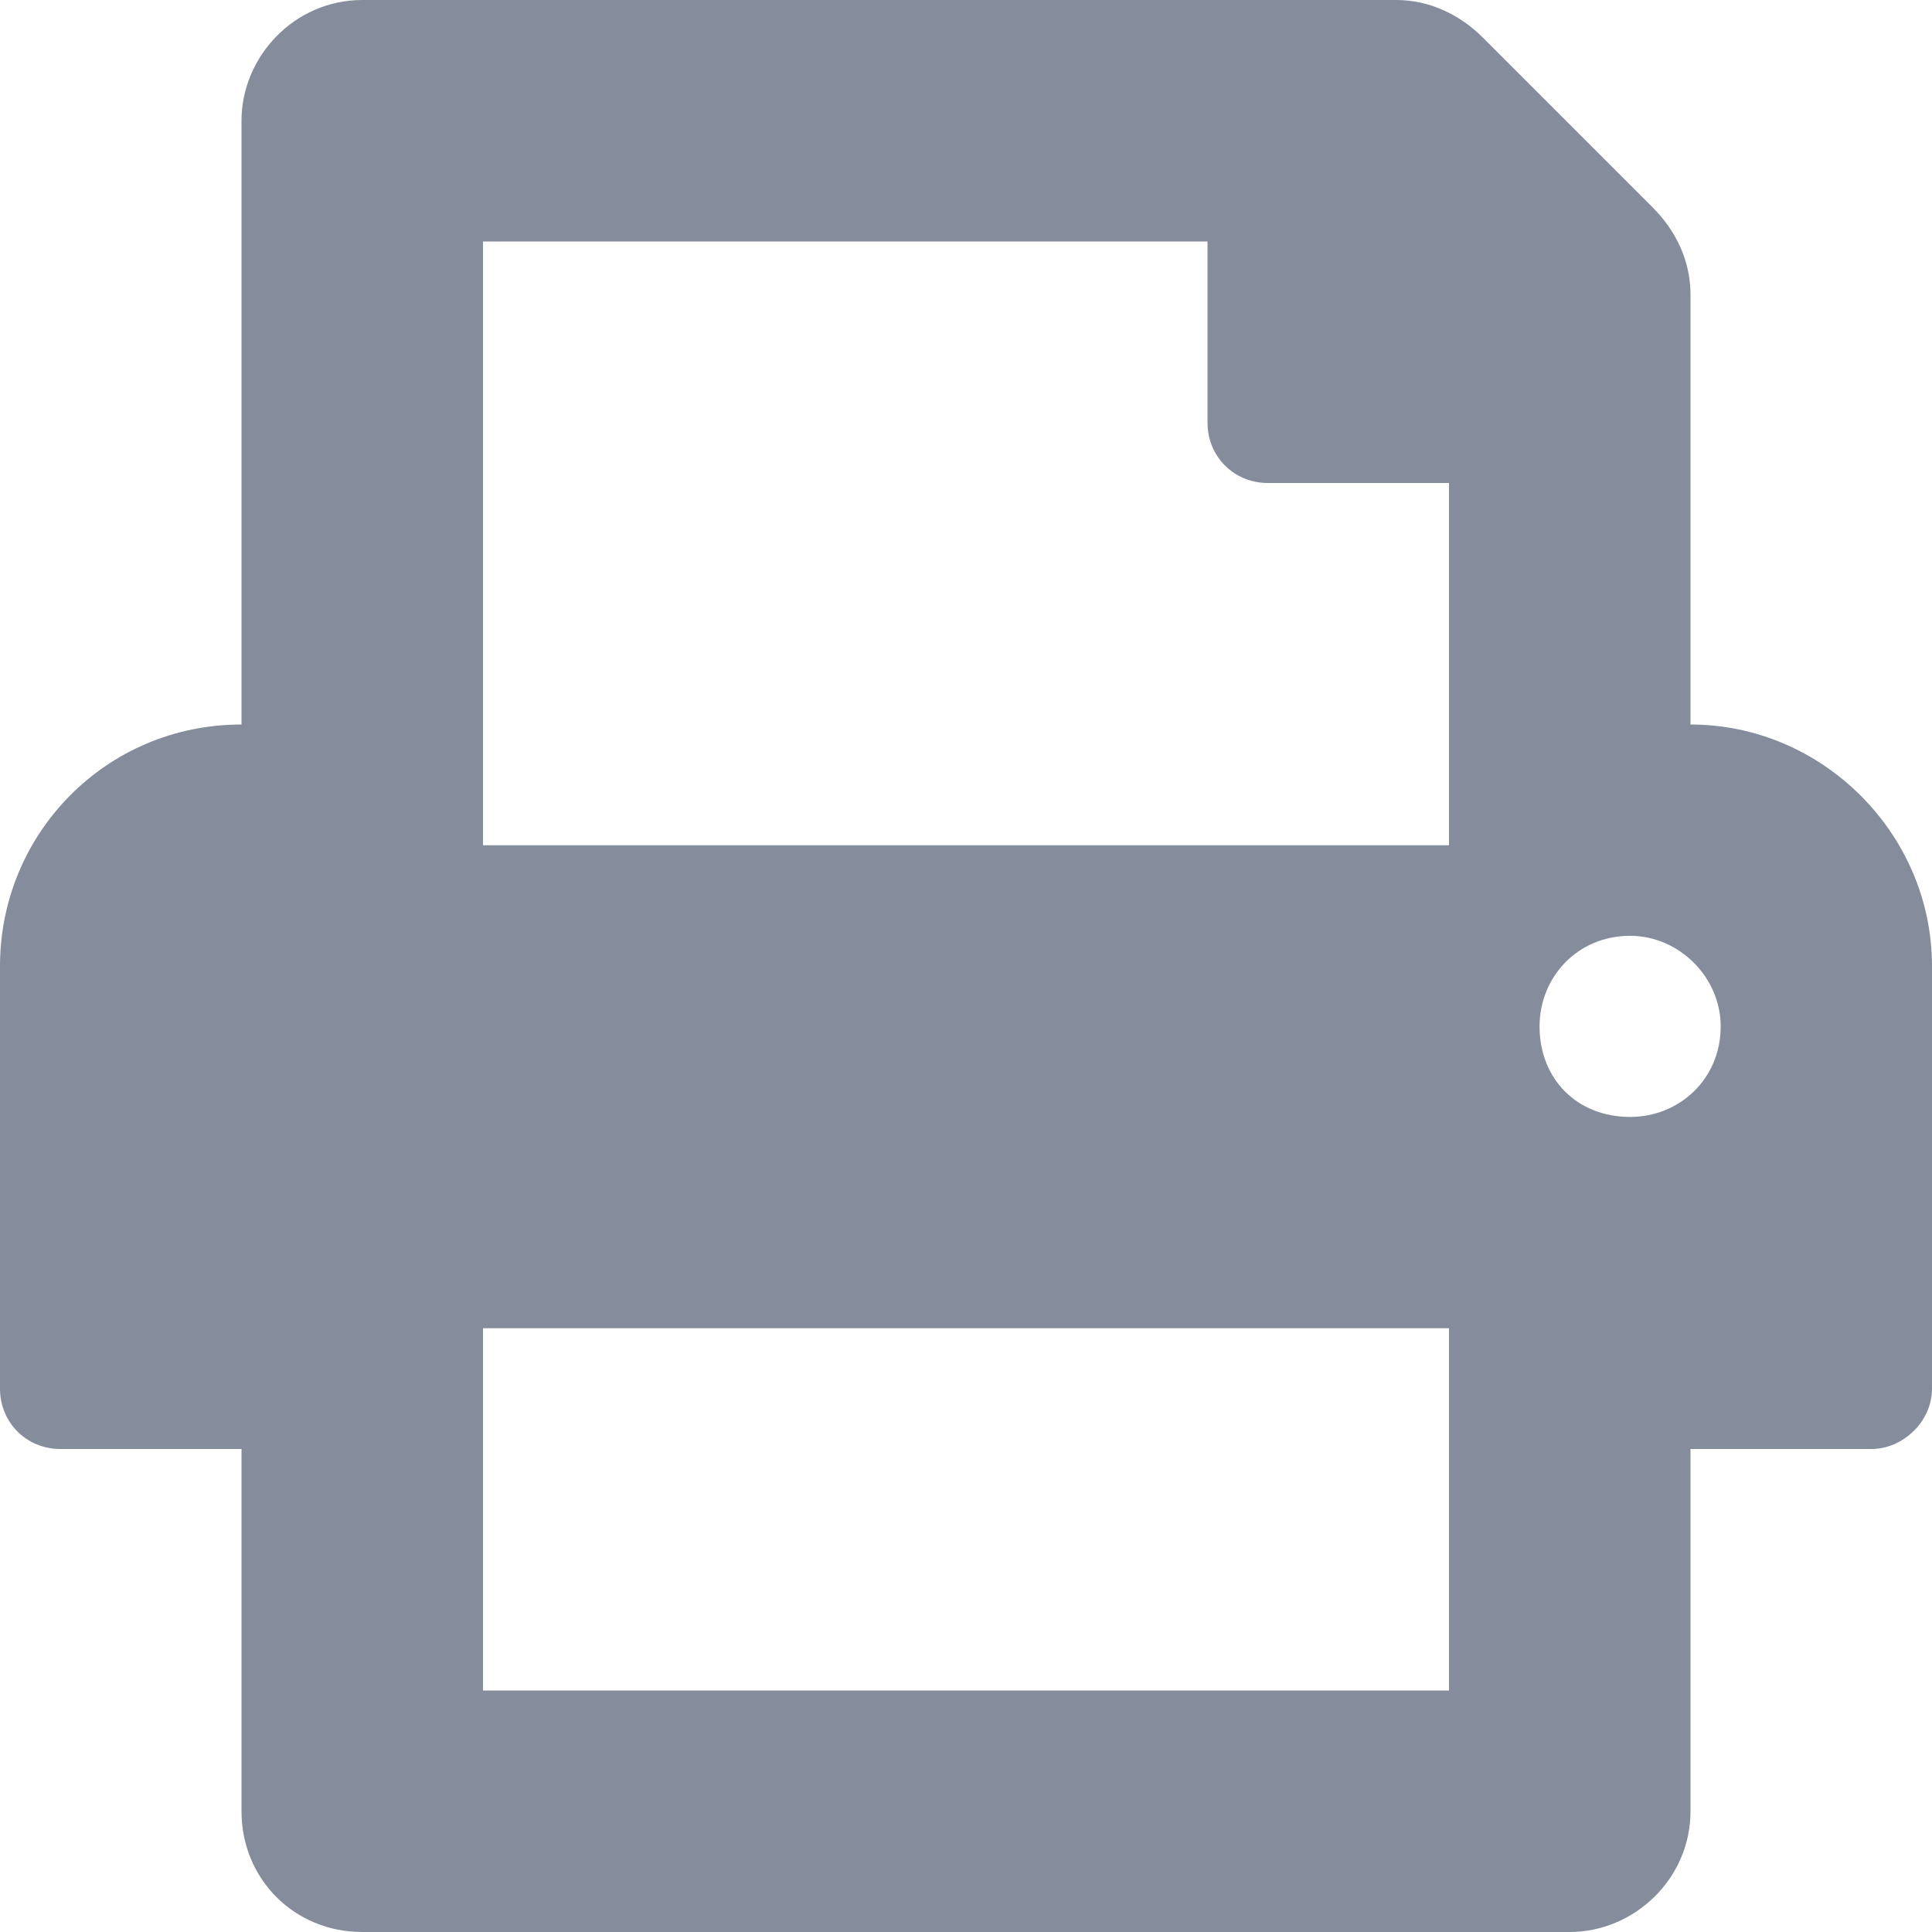 <svg width="16" height="16" viewBox="0 0 16 16" fill="none" xmlns="http://www.w3.org/2000/svg">
<path d="M14 6V2.438C14 2.156 13.875 1.906 13.688 1.719L12.281 0.312C12.094 0.125 11.844 0 11.562 0H3C2.438 0 2 0.469 2 1V6C0.875 6 0 6.906 0 8V11.5C0 11.781 0.219 12 0.5 12H2V15C2 15.562 2.438 16 3 16H13C13.531 16 14 15.562 14 15V12H15.5C15.75 12 16 11.781 16 11.5V8C16 6.906 15.094 6 14 6ZM12 14H4V11H12V14ZM12 7H4V2H10V3.5C10 3.781 10.219 4 10.5 4H12V7ZM13.5 9.25C13.062 9.25 12.75 8.938 12.75 8.5C12.75 8.094 13.062 7.75 13.5 7.75C13.906 7.75 14.25 8.094 14.25 8.5C14.25 8.938 13.906 9.25 13.5 9.25Z" fill="#858D9D"/>
</svg>
